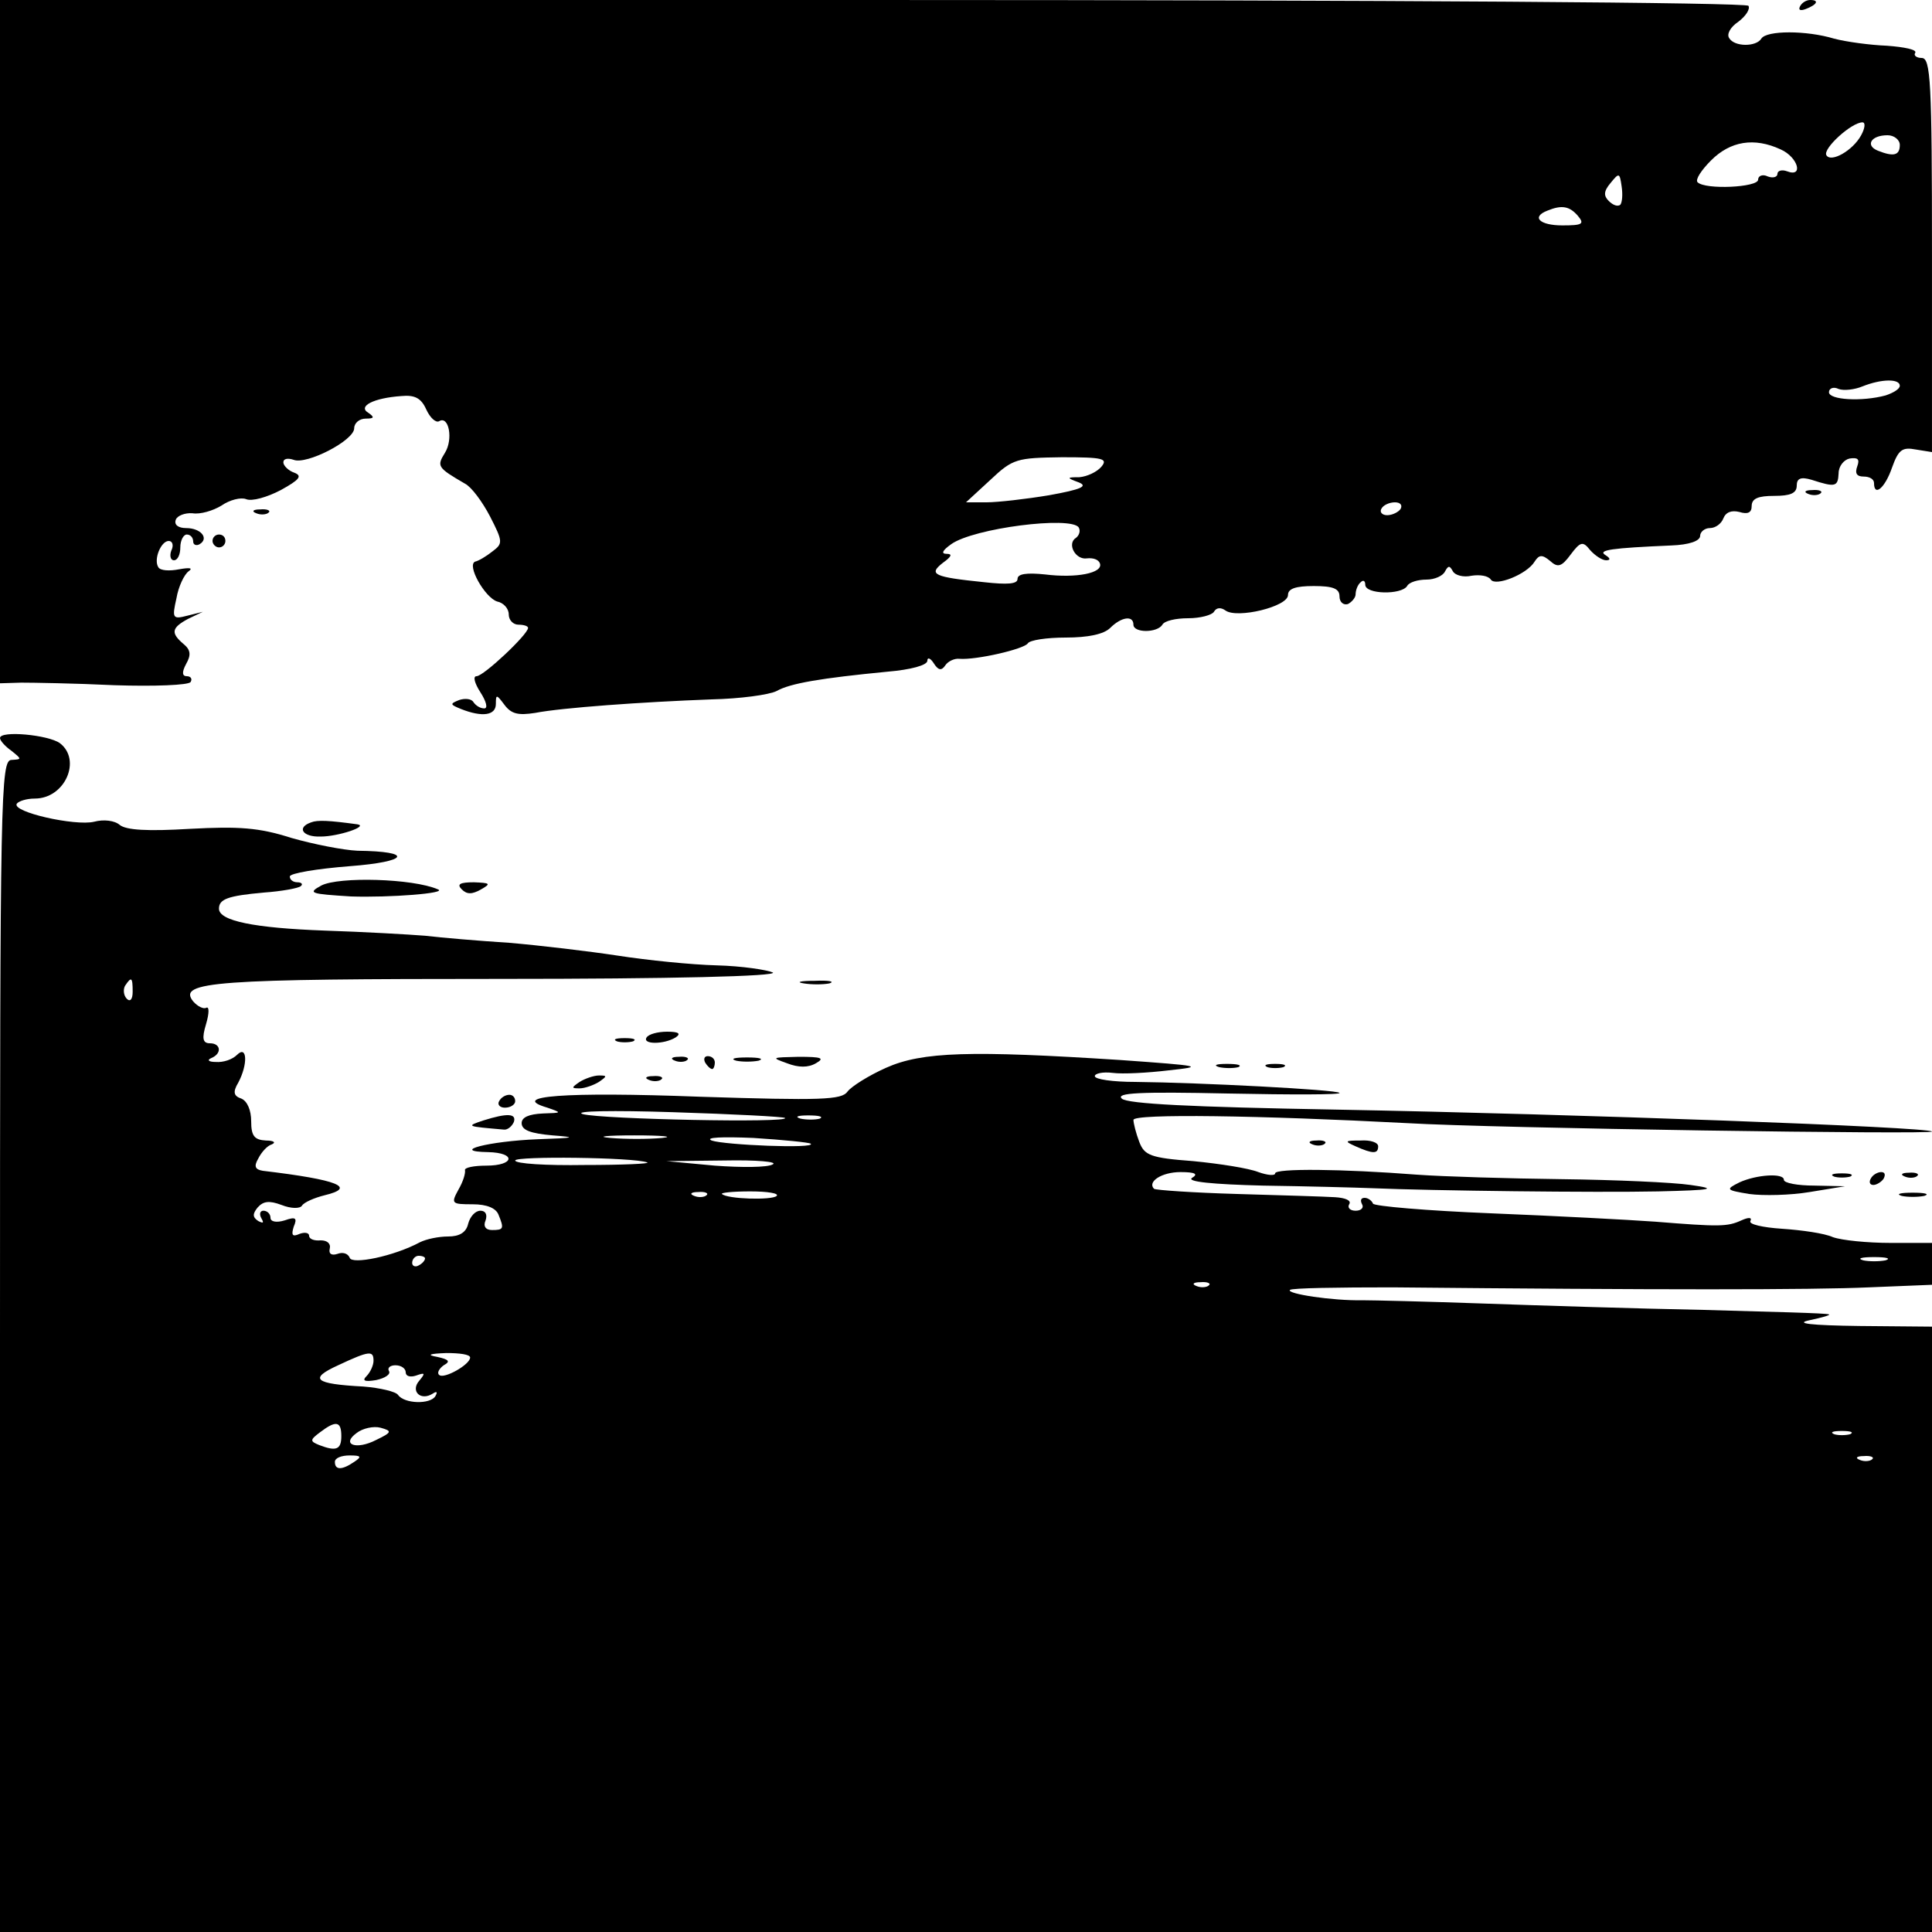 <?xml version="1.0" standalone="no"?>
<!DOCTYPE svg PUBLIC "-//W3C//DTD SVG 20010904//EN"
 "http://www.w3.org/TR/2001/REC-SVG-20010904/DTD/svg10.dtd">
<svg version="1.0" xmlns="http://www.w3.org/2000/svg"
 width="300pt" height="300pt" viewBox="0 0 300 300"
 preserveAspectRatio="xMidYMid meet">
<g transform="translate(0,300) scale(0.1,-0.1)"
fill="#000000" stroke="none">
<path d="M0 2470 l0 -531 33 1 c17 0 83 -1 145 -4 61 -2 115 0 118 5 3 5 0 9
-6 9 -7 0 -8 6 -1 19 8 14 7 22 -4 31 -20 17 -19 25 7 39 l23 11 -24 -6 c-23
-6 -24 -4 -17 27 3 18 12 37 19 42 7 5 2 6 -15 3 -15 -3 -29 -2 -32 3 -8 12 4
41 16 41 6 0 8 -7 4 -15 -3 -8 -1 -15 4 -15 6 0 10 9 10 20 0 11 5 20 10 20 6
0 10 -5 10 -11 0 -5 5 -7 10 -4 15 9 2 25 -21 25 -12 0 -19 5 -16 13 2 6 14
11 26 10 12 -2 32 4 45 12 13 9 30 13 38 10 9 -4 33 3 54 14 29 16 34 22 21
27 -9 3 -17 11 -17 16 0 6 7 7 16 4 20 -8 94 30 94 49 0 8 8 15 18 15 13 0 14
2 4 9 -17 10 8 23 51 26 21 2 31 -3 39 -21 6 -13 15 -21 20 -18 15 9 22 -28 9
-49 -13 -21 -12 -23 31 -48 10 -5 27 -28 39 -51 20 -39 20 -42 4 -54 -10 -8
-22 -15 -27 -16 -14 -5 15 -56 34 -62 10 -2 18 -11 18 -20 0 -9 7 -16 15 -16
8 0 15 -2 15 -5 0 -10 -69 -75 -80 -75 -6 0 -3 -11 6 -25 9 -14 12 -25 6 -25
-6 0 -13 4 -17 10 -3 5 -13 6 -22 3 -15 -6 -14 -7 3 -14 33 -13 54 -10 54 8 0
15 1 15 13 -1 11 -15 22 -17 48 -13 41 8 166 17 274 21 44 1 89 7 101 13 21
12 69 20 172 30 36 3 62 10 62 17 0 6 5 4 10 -4 7 -11 12 -12 18 -3 4 6 14 11
22 10 26 -2 100 15 106 24 3 5 29 9 59 9 34 0 59 5 69 15 17 17 36 20 36 5 0
-13 37 -13 45 0 3 6 21 10 40 10 19 0 37 5 40 10 4 7 11 7 18 2 18 -13 97 6
97 24 0 10 12 14 40 14 30 0 40 -4 40 -16 0 -9 6 -14 13 -12 6 3 12 10 12 15
0 6 3 15 8 19 4 4 7 2 7 -4 0 -15 56 -16 65 -2 3 6 17 10 30 10 13 0 26 6 29
13 5 9 7 9 12 0 3 -6 16 -10 29 -7 13 2 26 0 30 -6 7 -11 56 8 68 28 7 11 12
11 24 1 12 -11 18 -9 32 10 15 20 19 21 30 7 8 -9 19 -16 25 -16 7 0 7 3 -1 8
-13 8 10 11 102 15 28 1 45 7 45 15 0 6 7 12 15 12 9 0 18 7 21 15 4 10 13 13
25 10 13 -4 19 -1 19 9 0 12 10 16 35 16 25 0 35 4 35 16 0 11 6 14 23 9 37
-12 41 -11 42 10 0 11 8 21 17 23 13 2 16 -1 12 -12 -4 -11 -1 -16 10 -16 9 0
16 -4 16 -10 0 -22 17 -8 28 24 10 28 16 32 37 28 l25 -4 0 306 c0 270 -2 306
-16 306 -8 0 -13 4 -10 8 3 5 -17 9 -44 11 -26 1 -63 6 -82 11 -43 13 -105 13
-113 0 -8 -13 -42 -13 -50 1 -4 6 2 17 14 25 12 9 19 20 16 25 -4 5 -535 9
-1361 9 l-1354 0 0 -530z m2890 320 c-13 -24 -47 -43 -54 -31 -6 10 39 51 56
51 5 0 4 -9 -2 -20z m60 -15 c0 -16 -9 -19 -34 -9 -20 8 -11 24 15 24 10 0 19
-7 19 -15z m-185 -7 c27 -12 36 -44 10 -34 -8 3 -15 1 -15 -4 0 -5 -7 -7 -15
-4 -8 4 -15 1 -15 -5 0 -12 -82 -16 -94 -4 -4 4 6 19 21 34 30 30 67 36 108
17z m-249 -86 c-4 -3 -11 -1 -18 6 -8 8 -8 15 3 28 13 16 14 16 17 -5 2 -13 1
-25 -2 -29z m-66 -17 c11 -13 7 -15 -24 -15 -35 0 -49 13 -23 23 22 9 34 7 47
-8z m500 -264 c0 -5 -10 -11 -22 -15 -37 -10 -88 -7 -88 5 0 6 7 9 15 5 8 -3
25 -1 37 4 30 12 58 12 58 1z m-1240 -126 c-7 -8 -22 -15 -34 -16 -20 0 -20
-1 -1 -8 15 -6 4 -11 -46 -20 -36 -6 -80 -11 -97 -11 l-32 0 38 35 c35 33 41
34 111 35 64 0 72 -2 61 -15z m465 -65 c-3 -5 -13 -10 -21 -10 -8 0 -12 5 -9
10 3 6 13 10 21 10 8 0 12 -4 9 -10z m-500 -29 c3 -5 1 -12 -4 -16 -15 -9 -1
-35 17 -32 10 1 18 -2 20 -8 5 -15 -37 -23 -85 -17 -29 3 -43 1 -43 -7 0 -8
-16 -9 -52 -5 -78 8 -87 12 -64 30 14 10 15 14 6 14 -9 0 -7 5 7 15 35 25 186
44 198 26z"/>
<path d="M2795 2990 c-3 -6 1 -7 9 -4 18 7 21 14 7 14 -6 0 -13 -4 -16 -10z"/>
<path d="M2808 2233 c7 -3 16 -2 19 1 4 3 -2 6 -13 5 -11 0 -14 -3 -6 -6z"/>
<path d="M398 2203 c7 -3 16 -2 19 1 4 3 -2 6 -13 5 -11 0 -14 -3 -6 -6z"/>
<path d="M330 2160 c0 -5 5 -10 10 -10 6 0 10 5 10 10 0 6 -4 10 -10 10 -5 0
-10 -4 -10 -10z"/>
<path d="M0 1854 c0 -4 8 -13 18 -20 16 -13 16 -13 0 -14 -17 0 -18 -50 -18
-910 l0 -910 1500 0 1500 0 0 470 0 470 -112 1 c-77 1 -102 4 -78 9 19 4 33 8
30 9 -3 2 -90 4 -195 7 -104 2 -260 7 -345 10 -85 3 -168 5 -185 5 -45 -1
-118 10 -112 16 3 3 75 4 159 4 411 -4 652 -4 740 0 l98 4 0 33 0 32 -64 0
c-36 0 -76 4 -90 9 -13 6 -49 11 -79 13 -30 2 -52 7 -49 12 3 6 -3 6 -14 1
-22 -10 -34 -10 -134 -2 -41 3 -156 9 -255 13 -99 4 -181 11 -183 15 -2 5 -8
9 -13 9 -6 0 -7 -4 -4 -10 3 -5 -1 -10 -10 -10 -9 0 -13 5 -10 10 4 6 -6 10
-22 11 -15 1 -84 3 -152 5 -69 2 -126 6 -129 8 -11 11 12 26 41 26 23 0 28 -3
18 -9 -9 -6 32 -10 110 -12 68 -1 144 -3 169 -4 93 -4 349 -7 445 -5 85 2 93
4 50 10 -27 4 -117 8 -200 9 -82 1 -184 4 -225 7 -116 9 -220 10 -220 2 0 -4
-12 -3 -26 2 -15 6 -60 13 -101 17 -67 5 -76 9 -84 30 -5 13 -9 29 -9 34 0 10
197 7 425 -5 134 -8 820 -18 815 -13 -7 7 -548 27 -925 34 -227 4 -324 9 -333
17 -10 9 27 11 165 8 98 -2 176 -2 173 1 -5 5 -217 16 -317 17 -35 0 -63 4
-63 9 0 4 12 7 28 5 15 -2 54 0 87 4 56 6 51 7 -75 16 -233 15 -308 13 -364
-12 -27 -12 -54 -29 -60 -37 -9 -13 -41 -14 -229 -8 -211 8 -298 1 -237 -17
23 -8 23 -8 -7 -9 -22 -1 -33 -6 -33 -15 0 -11 14 -16 48 -19 39 -3 35 -4 -23
-6 -76 -3 -138 -19 -77 -20 44 -1 41 -21 -3 -21 -19 0 -34 -3 -33 -7 1 -5 -3
-18 -10 -30 -12 -22 -11 -23 22 -23 22 0 36 -6 40 -16 9 -22 8 -24 -10 -24
-10 0 -14 6 -10 15 3 9 0 15 -8 15 -8 0 -16 -9 -19 -20 -3 -14 -14 -20 -31
-20 -15 0 -34 -4 -44 -9 -41 -22 -106 -35 -109 -24 -3 7 -11 9 -19 6 -9 -3
-14 0 -12 8 2 8 -4 13 -14 13 -10 -1 -18 2 -18 7 0 5 -7 6 -15 3 -11 -5 -13
-2 -9 11 6 14 3 16 -14 10 -13 -4 -22 -2 -22 4 0 6 -5 11 -11 11 -5 0 -7 -5
-3 -12 4 -7 3 -8 -5 -4 -9 6 -9 11 -1 21 9 10 18 11 37 4 15 -6 29 -6 32 -1 3
5 19 12 35 16 50 12 22 24 -96 38 -12 2 -14 7 -7 19 5 10 14 20 21 22 7 3 3 6
-9 6 -18 1 -23 7 -23 30 0 17 -6 31 -15 35 -12 4 -14 10 -5 25 15 28 14 59 -2
43 -7 -7 -21 -12 -33 -11 -11 0 -14 3 -7 6 17 7 15 23 -2 23 -11 0 -13 7 -6
30 5 17 5 28 0 25 -4 -2 -13 2 -20 10 -25 31 34 35 478 35 262 0 431 4 422 10
-9 4 -48 10 -87 11 -39 1 -108 8 -153 15 -46 7 -122 16 -169 20 -47 3 -106 8
-131 11 -25 2 -95 6 -156 8 -109 4 -164 15 -164 34 0 15 14 20 69 25 29 2 55
7 58 10 4 3 1 6 -5 6 -7 0 -12 4 -12 9 0 5 42 12 93 16 92 7 100 23 12 24 -22
1 -68 10 -103 20 -50 16 -81 18 -157 14 -66 -4 -99 -2 -109 6 -8 7 -25 9 -40
5 -29 -7 -128 15 -120 28 3 4 15 8 28 8 47 0 73 60 39 86 -18 13 -93 20 -93 8z
m206 -394 c0 -12 -4 -16 -9 -11 -5 5 -6 14 -3 20 10 15 12 14 12 -9z m1013
-196 c8 -8 -284 -2 -314 6 -16 5 47 6 140 3 94 -3 172 -7 174 -9z m54 -1 c-7
-2 -21 -2 -30 0 -10 3 -4 5 12 5 17 0 24 -2 18 -5z m-245 -30 c-21 -2 -57 -2
-80 0 -24 2 -7 4 37 4 44 0 63 -2 43 -4z m231 -9 c8 -8 -134 -2 -154 5 -11 5
17 6 65 4 47 -3 87 -7 89 -9z m-254 -29 c6 -2 -38 -4 -97 -4 -60 -1 -108 2
-108 7 0 7 184 5 205 -3z m195 -3 c-8 -5 -49 -5 -90 -2 l-75 7 90 1 c50 1 83
-2 75 -6z m-103 -48 c-3 -3 -12 -4 -19 -1 -8 3 -5 6 6 6 11 1 17 -2 13 -5z
m109 -1 c-7 -7 -77 -5 -85 3 -2 2 17 4 44 4 27 0 45 -3 41 -7z m-546 -97 c0
-3 -4 -8 -10 -11 -5 -3 -10 -1 -10 4 0 6 5 11 10 11 6 0 10 -2 10 -4z m2268
-3 c-10 -2 -26 -2 -35 0 -10 3 -2 5 17 5 19 0 27 -2 18 -5z m-1051 -39 c-3 -3
-12 -4 -19 -1 -8 3 -5 6 6 6 11 1 17 -2 13 -5z m-1297 -117 c0 -7 -5 -18 -11
-24 -7 -7 -3 -9 15 -6 14 3 23 9 20 14 -3 5 2 9 10 9 9 0 16 -5 16 -11 0 -6 7
-8 16 -5 14 5 15 4 5 -8 -14 -16 2 -32 21 -20 6 4 8 3 4 -4 -8 -13 -48 -12
-58 2 -3 5 -28 11 -54 13 -76 4 -85 12 -39 33 49 23 55 23 55 7z m150 5 c0
-11 -41 -34 -48 -27 -4 3 0 10 7 15 11 6 8 9 -10 13 -17 3 -13 5 14 6 20 0 37
-2 37 -7z m-200 -122 c0 -21 -8 -24 -34 -14 -15 6 -15 8 1 20 25 19 33 17 33
-6z m54 -6 c-31 -16 -55 -7 -30 11 9 7 26 11 37 8 18 -5 18 -7 -7 -19z m2289
9 c-7 -2 -19 -2 -25 0 -7 3 -2 5 12 5 14 0 19 -2 13 -5z m-2323 -43 c-19 -13
-30 -13 -30 0 0 6 10 10 23 10 18 0 19 -2 7 -10z m2357 4 c-3 -3 -12 -4 -19
-1 -8 3 -5 6 6 6 11 1 17 -2 13 -5z"/>
<path d="M483 1723 c-23 -8 -13 -23 15 -22 27 0 75 16 57 19 -44 6 -62 7 -72
3z"/>
<path d="M499 1625 c-22 -12 -17 -13 46 -17 60 -2 151 5 135 11 -39 17 -154
20 -181 6z"/>
<path d="M717 1619 c8 -8 16 -8 30 0 16 9 14 10 -11 11 -22 0 -27 -3 -19 -11z"/>
<path d="M1248 1473 c12 -2 30 -2 40 0 9 3 -1 5 -23 4 -22 0 -30 -2 -17 -4z"/>
<path d="M1004 1389 c-7 -11 27 -11 45 0 9 6 5 9 -13 9 -15 0 -29 -4 -32 -9z"/>
<path d="M958 1383 c6 -2 18 -2 25 0 6 3 1 5 -13 5 -14 0 -19 -2 -12 -5z"/>
<path d="M1048 1353 c7 -3 16 -2 19 1 4 3 -2 6 -13 5 -11 0 -14 -3 -6 -6z"/>
<path d="M1095 1350 c3 -5 8 -10 11 -10 2 0 4 5 4 10 0 6 -5 10 -11 10 -5 0
-7 -4 -4 -10z"/>
<path d="M1143 1353 c9 -2 25 -2 35 0 9 3 1 5 -18 5 -19 0 -27 -2 -17 -5z"/>
<path d="M1222 1349 c18 -7 33 -7 45 0 14 8 9 10 -27 10 -42 -1 -43 -1 -18
-10z"/>
<path d="M1893 1343 c9 -2 23 -2 30 0 6 3 -1 5 -18 5 -16 0 -22 -2 -12 -5z"/>
<path d="M1968 1343 c6 -2 18 -2 25 0 6 3 1 5 -13 5 -14 0 -19 -2 -12 -5z"/>
<path d="M900 1320 c-13 -9 -13 -10 0 -10 8 0 22 5 30 10 13 9 13 10 0 10 -8
0 -22 -5 -30 -10z"/>
<path d="M1008 1323 c7 -3 16 -2 19 1 4 3 -2 6 -13 5 -11 0 -14 -3 -6 -6z"/>
<path d="M775 1290 c-3 -5 1 -10 9 -10 9 0 16 5 16 10 0 6 -4 10 -9 10 -6 0
-13 -4 -16 -10z"/>
<path d="M750 1260 c-27 -9 -25 -9 32 -14 6 -1 13 5 16 12 4 13 -10 14 -48 2z"/>
<path d="M2038 1223 c7 -3 16 -2 19 1 4 3 -2 6 -13 5 -11 0 -14 -3 -6 -6z"/>
<path d="M2105 1220 c27 -12 35 -12 35 0 0 6 -12 10 -27 9 -25 0 -26 -1 -8 -9z"/>
<path d="M2701 1164 c-22 -11 -21 -12 15 -18 22 -3 64 -2 94 3 l55 9 -47 1
c-27 0 -48 4 -48 9 0 11 -43 8 -69 -4z"/>
<path d="M2848 1173 c6 -2 18 -2 25 0 6 3 1 5 -13 5 -14 0 -19 -2 -12 -5z"/>
<path d="M2905 1170 c-3 -5 -2 -10 4 -10 5 0 13 5 16 10 3 6 2 10 -4 10 -5 0
-13 -4 -16 -10z"/>
<path d="M2958 1173 c7 -3 16 -2 19 1 4 3 -2 6 -13 5 -11 0 -14 -3 -6 -6z"/>
<path d="M2953 1143 c9 -2 25 -2 35 0 9 3 1 5 -18 5 -19 0 -27 -2 -17 -5z"/>
</g>
</svg>
